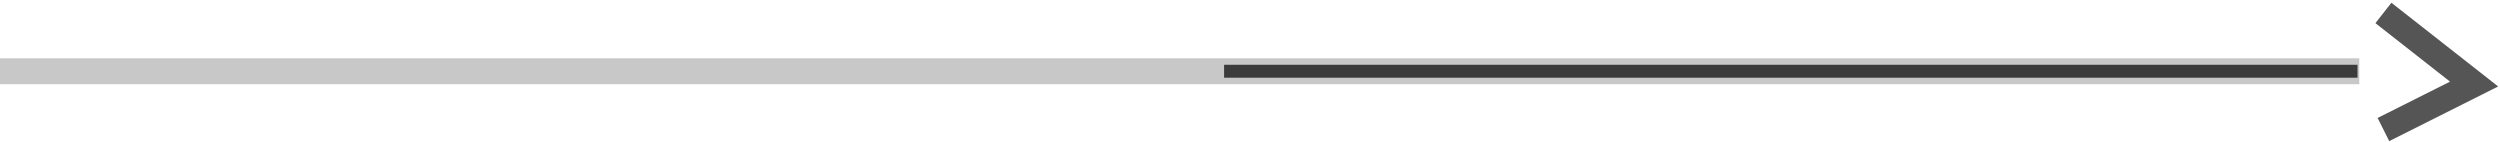 <svg width="193" height="11" viewBox="0 0 193 11" fill="none" xmlns="http://www.w3.org/2000/svg">
<path d="M184 1L191 6.488L184 10" stroke="#555555" stroke-width="2"/>
<path d="M0 5.5H182.134" stroke="#C8C8C8" stroke-width="2"/>
<path d="M94.5 5.5H182" stroke="#3B3B3B"/>
</svg>

